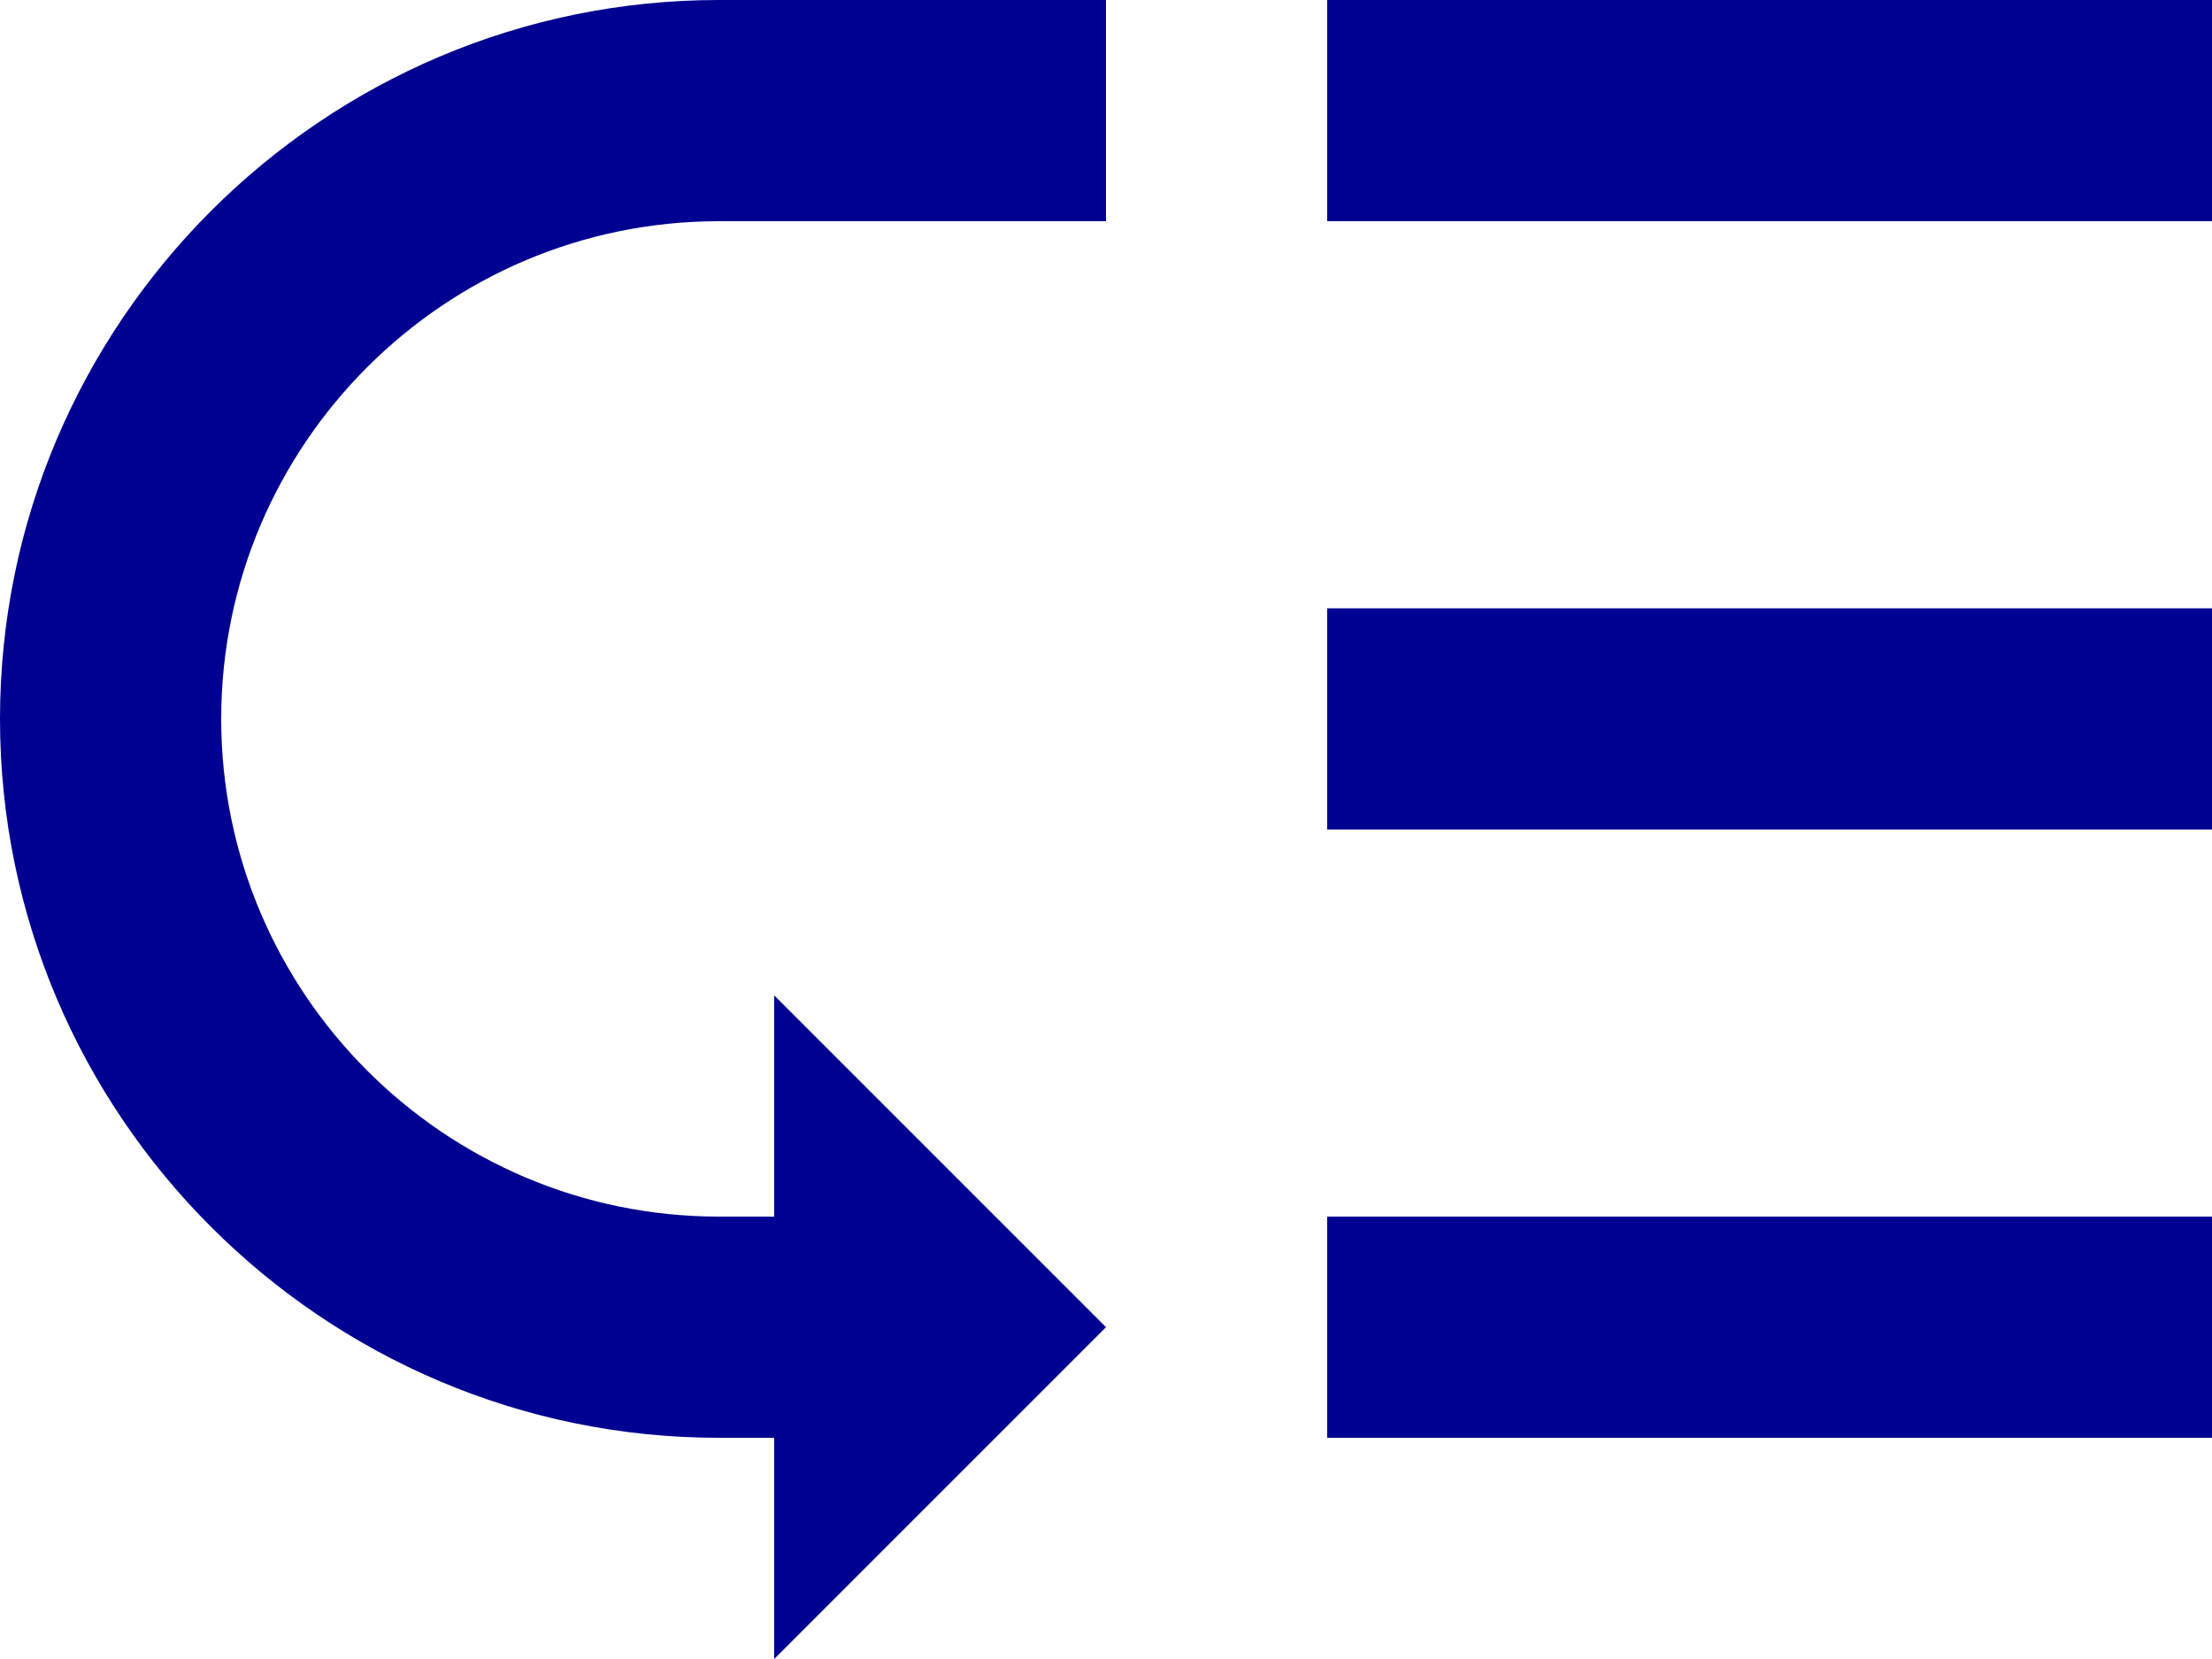 <svg xmlns="http://www.w3.org/2000/svg" width="20" height="15" viewBox="0 0 20 15">
    <g fill="none" fill-rule="evenodd">
        <g fill="#000091" fill-rule="nonzero">
            <g>
                <path d="M12 0h8v2h-8V0zm0 5.5h8v2h-8v-2zm0 5.5h8v2h-8v-2zM0 6.5C0 10.08 2.92 13 6.5 13H7v2l3-3-3-3v2h-.5C4.02 11 2 8.98 2 6.5S4.02 2 6.5 2H10V0H6.5C2.92 0 0 2.92 0 6.5z"
                      transform="translate(-1114, -474) translate(1114, 474)"/>
            </g>
        </g>
    </g>
</svg>
